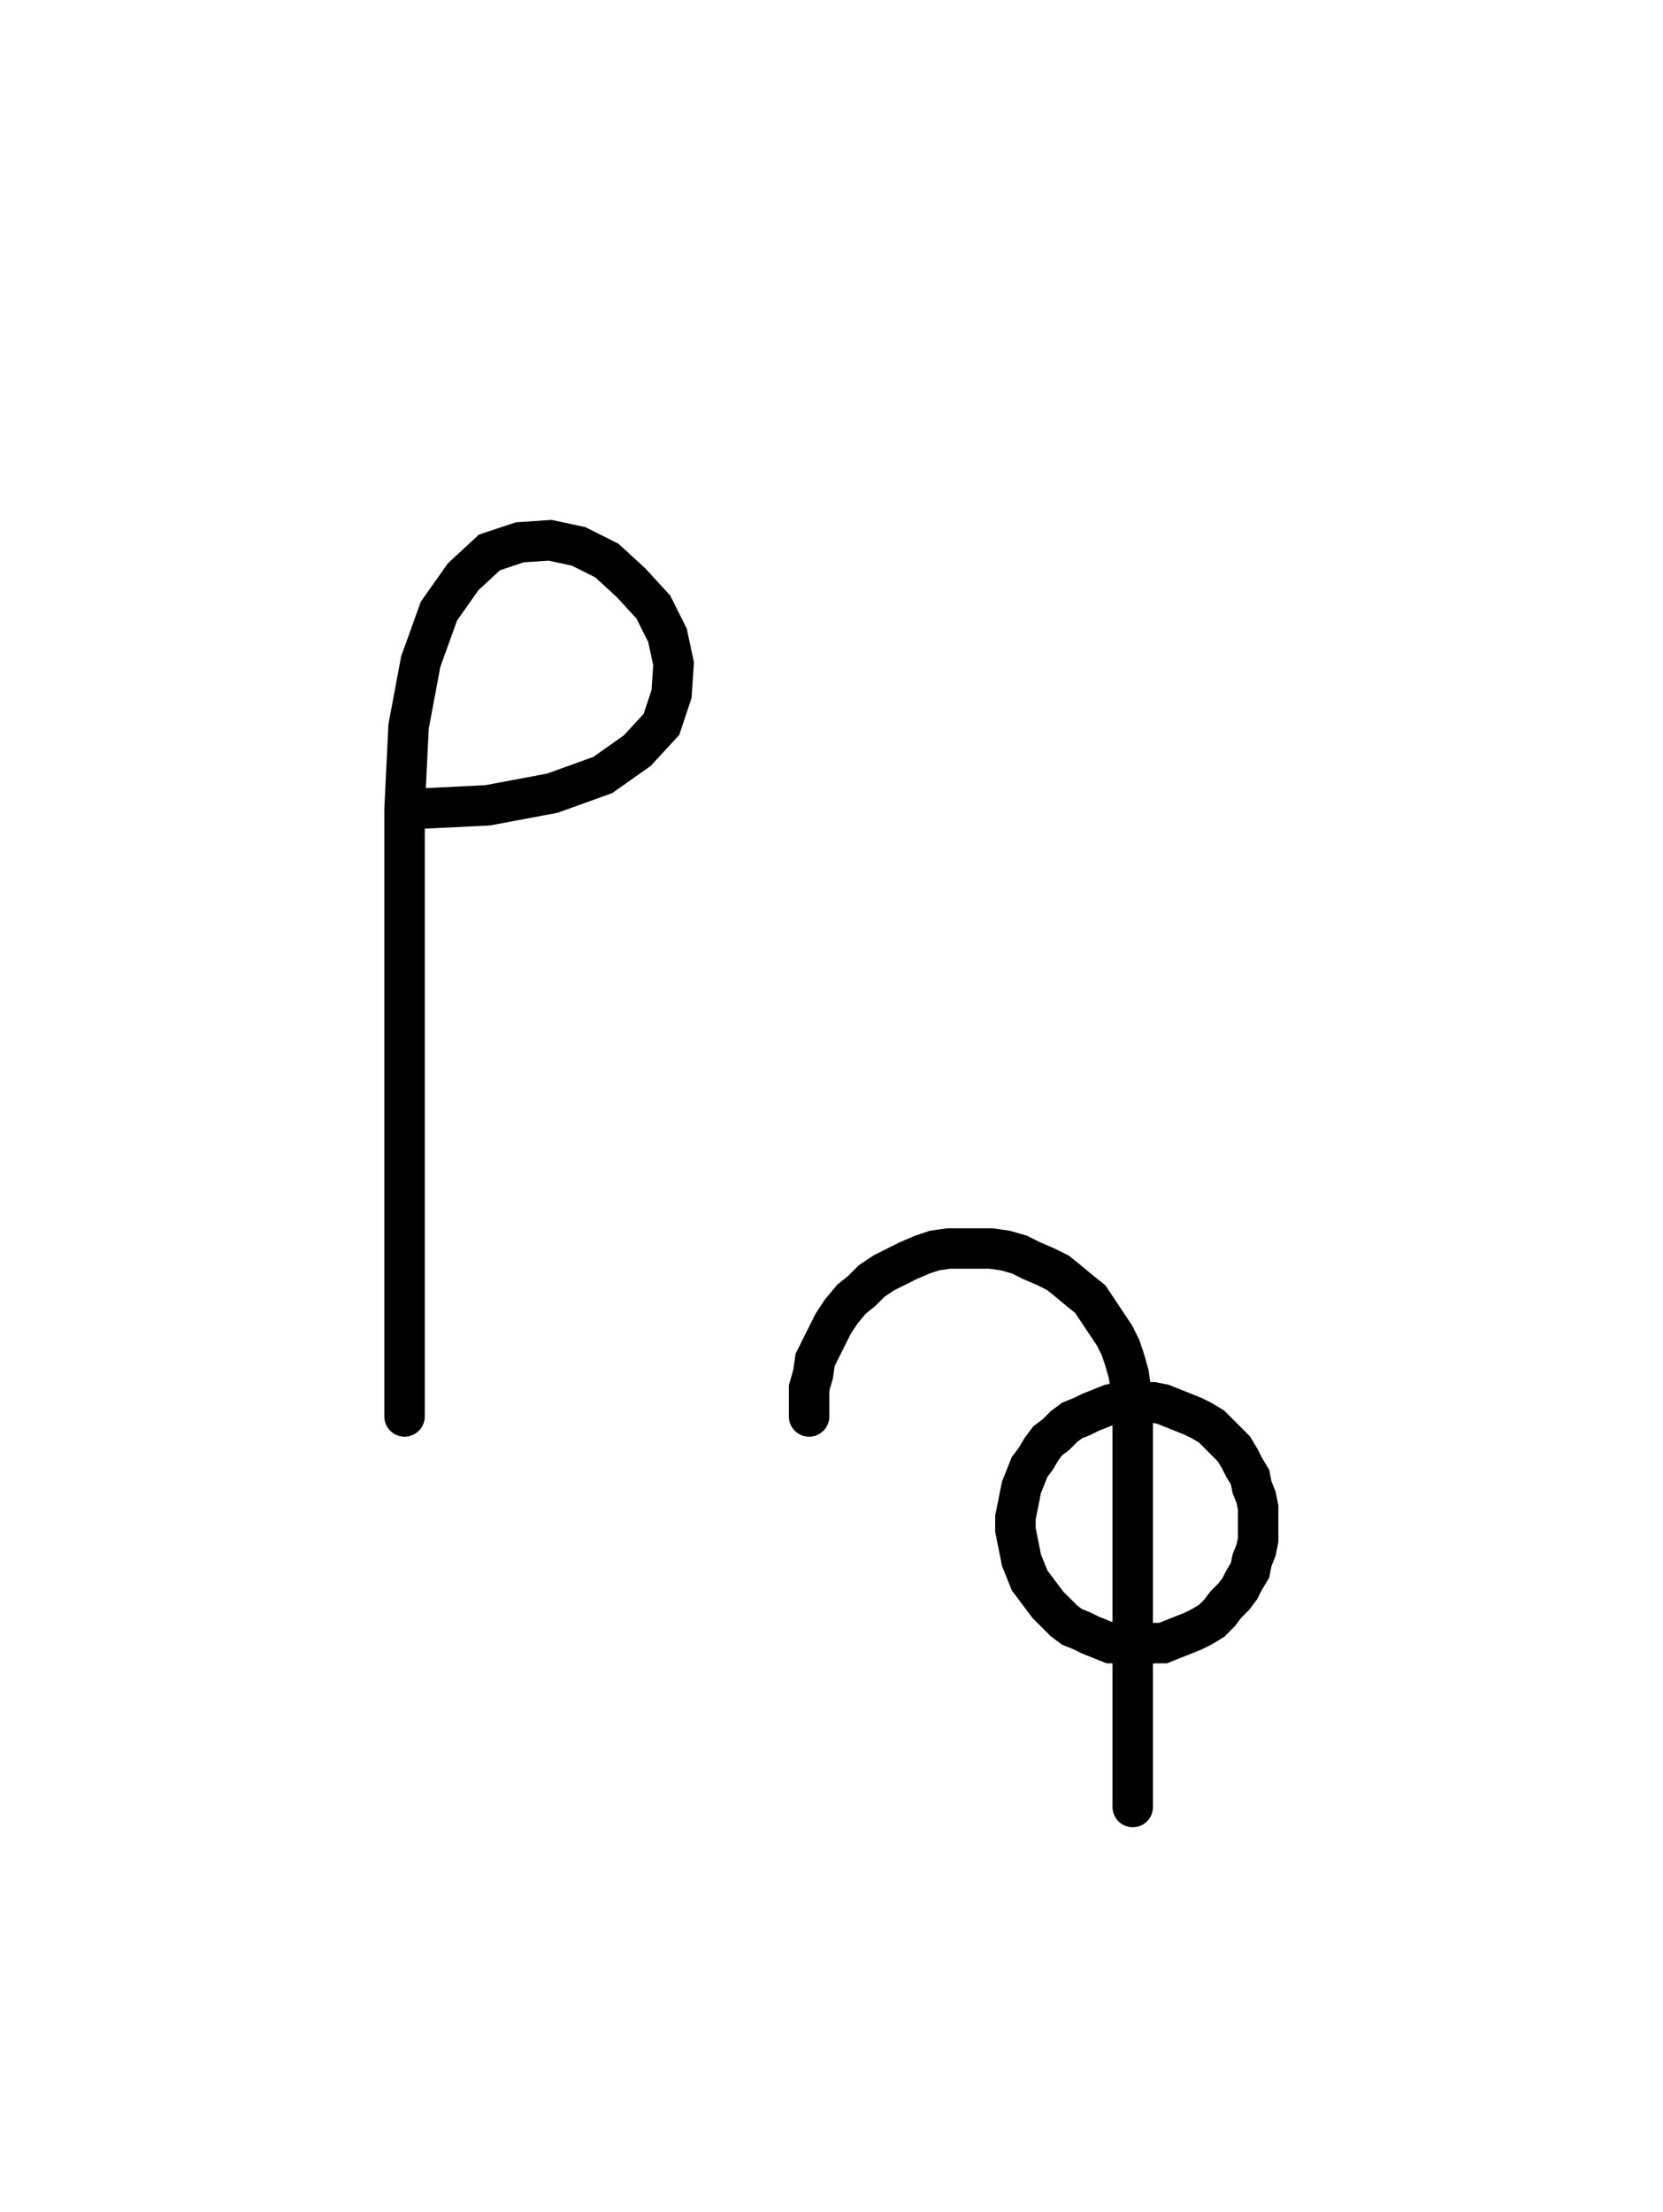 <svg xmlns="http://www.w3.org/2000/svg" width="82.216" height="109.302" style="fill:none; stroke-linecap:round;">
    <rect width="100%" height="100%" fill="#FFFFFF" />
<path stroke="#000000" stroke-width="2" d="M 175,75" />
<path stroke="#000000" stroke-width="2" d="M 20,40" />
<path stroke="#000000" stroke-width="2" d="M 20,40 24.1,39.8 27.3,39.2 29.8,38.3 31.5,37.1 32.7,35.8 33.2,34.3 33.3,32.8 33,31.4 32.3,30 31.2,28.8 30,27.7 28.6,27 27.2,26.7 25.7,26.8 24.2,27.3 22.9,28.5 21.7,30.2 20.8,32.7 20.2,35.9 20,40 20,70" />
<path stroke="#000000" stroke-width="2" d="M 40,70" />
<path stroke="#000000" stroke-width="2" d="M 40,70 40,69.3 40,68.6 40.2,67.9 40.3,67.2 40.6,66.6 40.9,66 41.2,65.4 41.6,64.8 42.1,64.2 42.6,63.8 43.1,63.3 43.7,62.9 44.3,62.6 44.9,62.3 45.6,62 46.2,61.8 46.9,61.7 47.6,61.7 48.3,61.7 49,61.7 49.7,61.8 50.4,62 51,62.3 51.7,62.6 52.3,62.9 52.8,63.3 53.4,63.8 53.9,64.2 54.3,64.8 54.7,65.4 55.1,66 55.4,66.6 55.6,67.2 55.8,67.9 55.9,68.6 56,69.3 56.5,69.3 57,69.3 57.5,69.4 58,69.6 58.5,69.8 59,70 59.4,70.2 59.9,70.5 60.3,70.9 60.6,71.2 61,71.6 61.3,72.1 61.5,72.5 61.8,73 61.9,73.5 62.1,74 62.2,74.5 62.2,75 62.2,75.6 62.2,76.1 62.1,76.6 61.9,77.1 61.8,77.6 61.5,78.1 61.3,78.5 61,78.9 60.6,79.3 60.3,79.7 59.9,80.1 59.4,80.4 59,80.6 58.5,80.8 58,81 57.5,81.2 57,81.2 56.5,81.3 56,81.3 55.4,81.2 54.9,81.2 54.4,81 53.9,80.8 53.5,80.6 53,80.4 52.6,80.1 52.2,79.7 51.8,79.3 51.5,78.9 51.2,78.5 50.9,78.1 50.7,77.6 50.5,77.1 50.4,76.6 50.3,76.1 50.2,75.6 50.2,75 50.3,74.5 50.4,74 50.5,73.5 50.7,73 50.9,72.5 51.2,72.1 51.5,71.6 51.8,71.2 52.2,70.9 52.6,70.5 53,70.2 53.5,70 53.9,69.8 54.4,69.6 54.9,69.4 55.4,69.3 56,69.3 56,89.3" />
</svg>